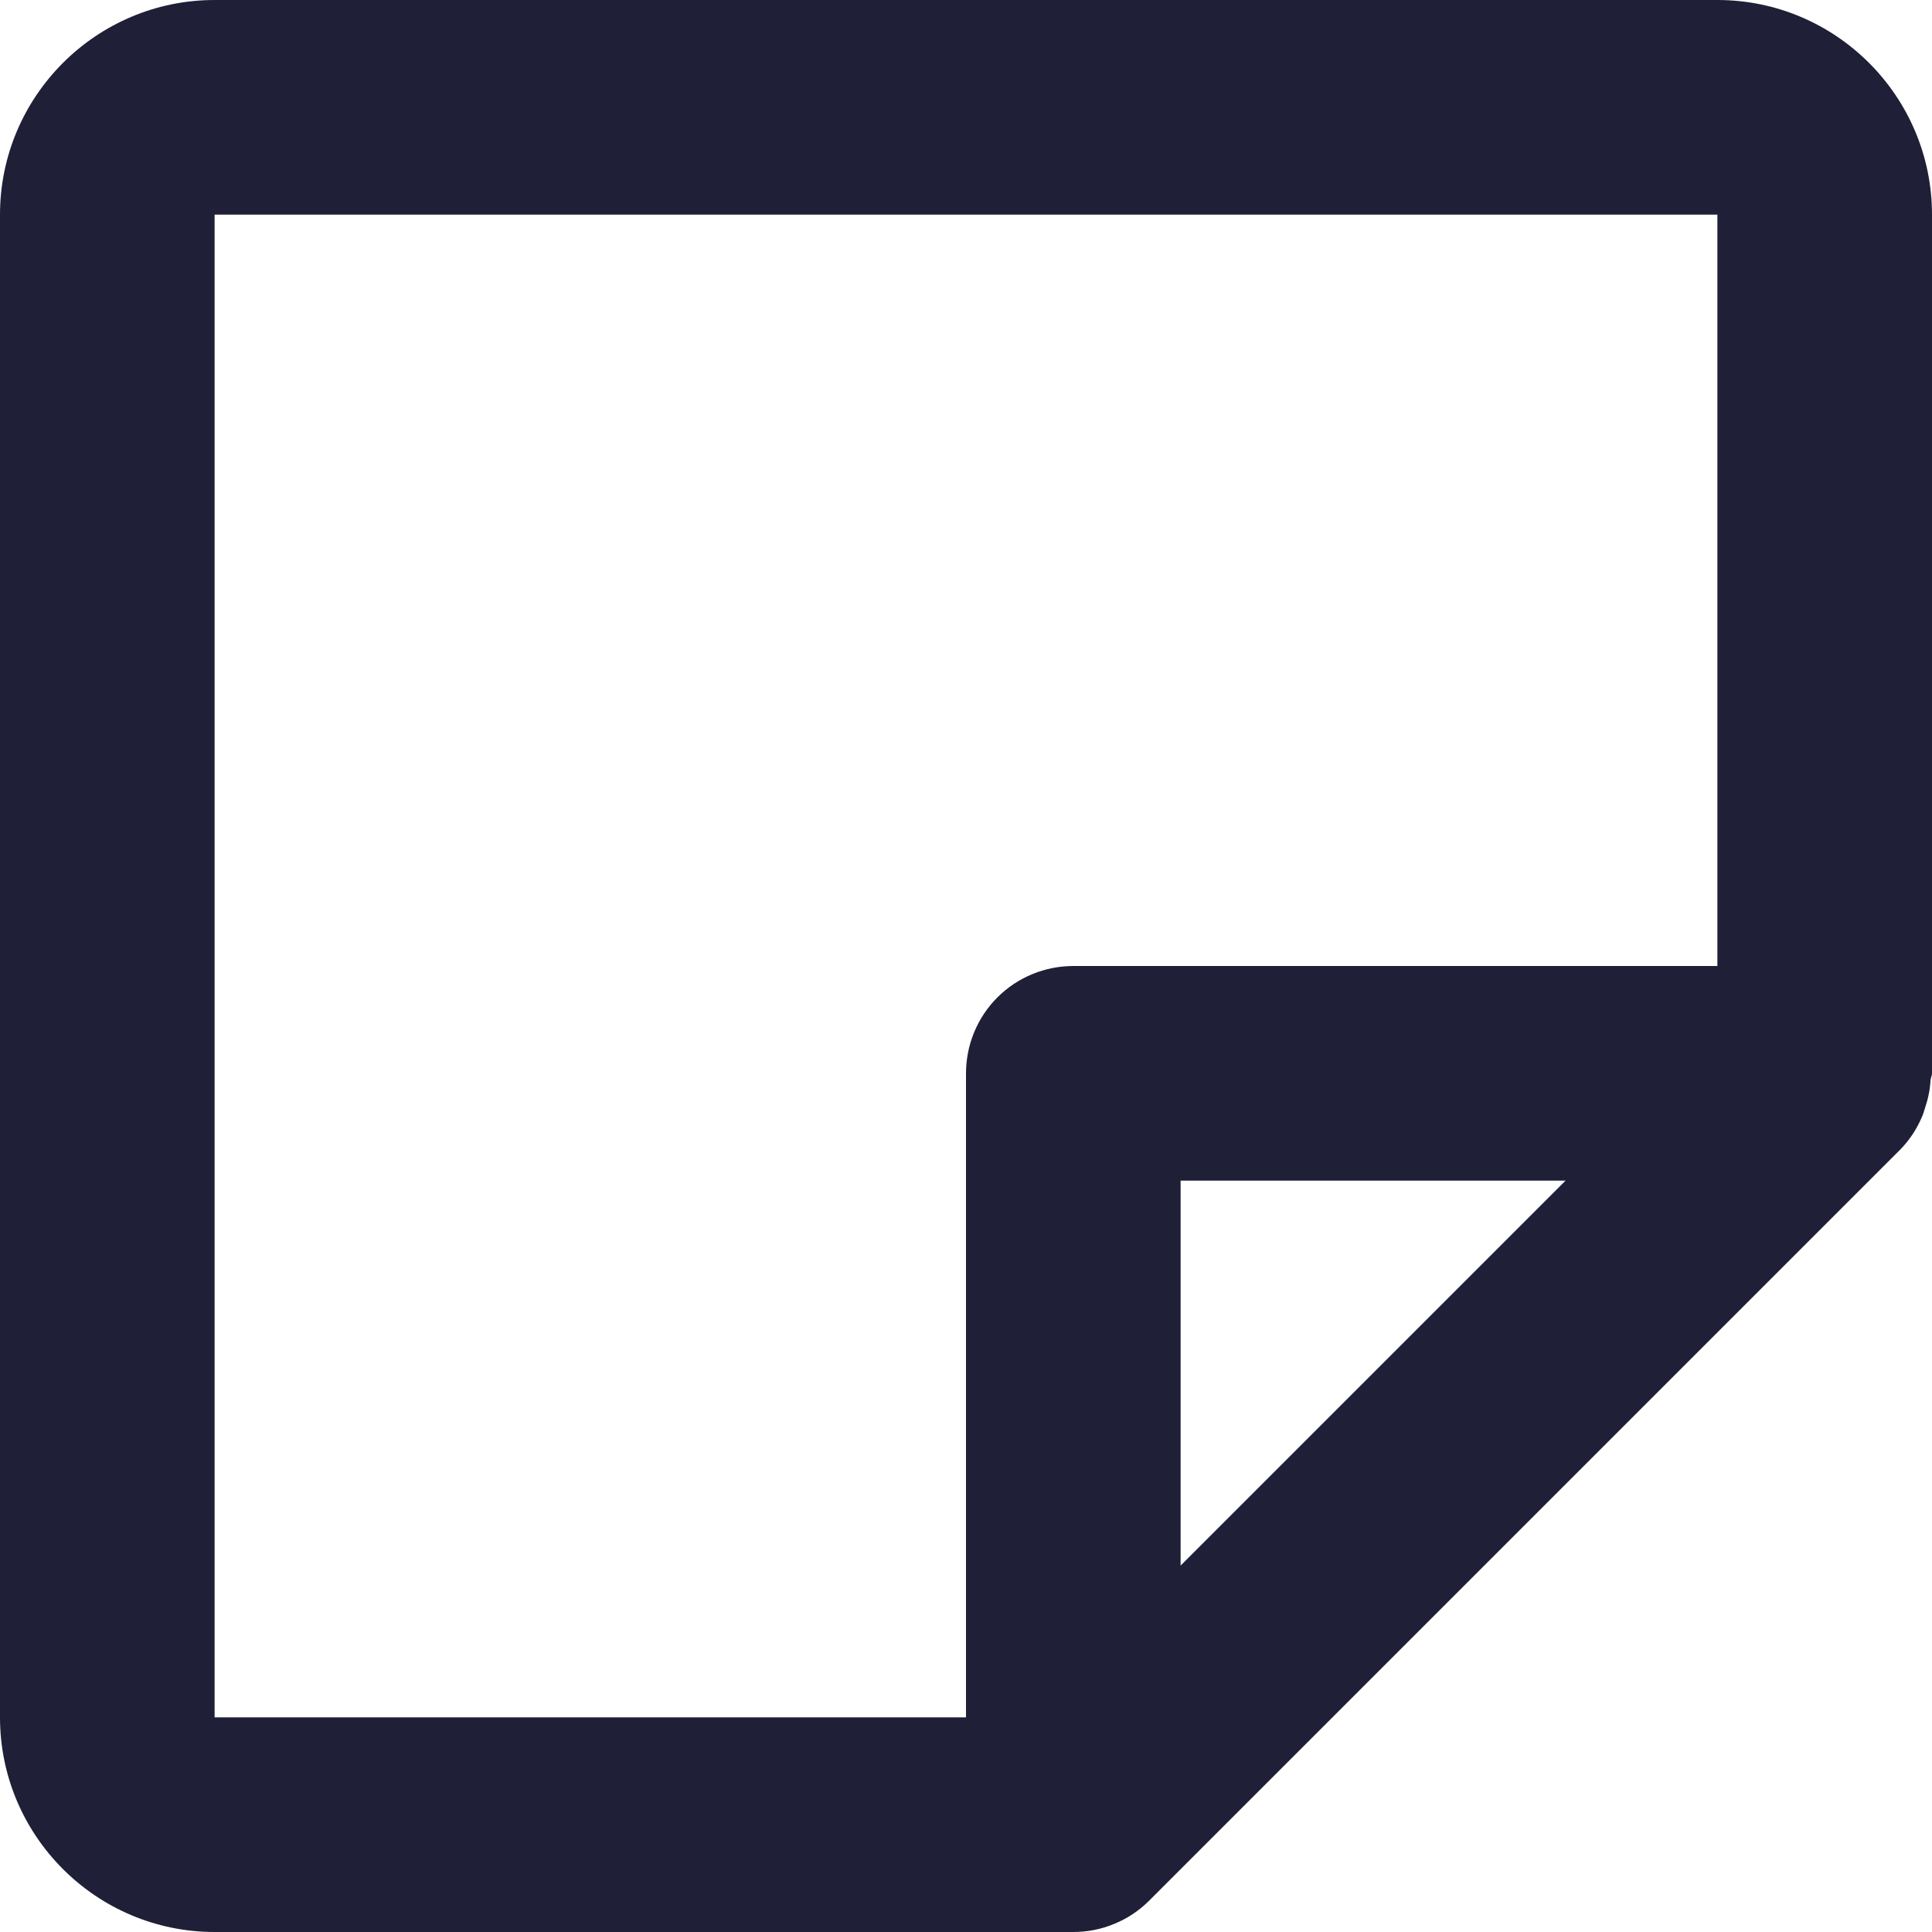 <svg width="12" height="12" viewBox="0 0 12 12" fill="none" xmlns="http://www.w3.org/2000/svg">
<path d="M10.667 0H1.333C0.598 0 0 0.598 0 1.333V10.667C0 11.402 0.598 12 1.333 12H6.667C6.754 12 6.841 11.983 6.922 11.949C7.003 11.916 7.076 11.867 7.138 11.805L11.805 7.138C11.86 7.081 11.904 7.015 11.935 6.943C11.945 6.923 11.95 6.902 11.957 6.881C11.976 6.825 11.988 6.767 11.991 6.708C11.993 6.694 12 6.681 12 6.667V1.333C12 0.598 11.402 0 10.667 0ZM1.333 1.333H10.667V6H6.667C6.49 6 6.32 6.07 6.195 6.195C6.07 6.32 6 6.49 6 6.667V10.667H1.333V1.333ZM7.333 9.724V7.333H9.724L7.333 9.724Z" fill="#1F2037"/>
</svg>
